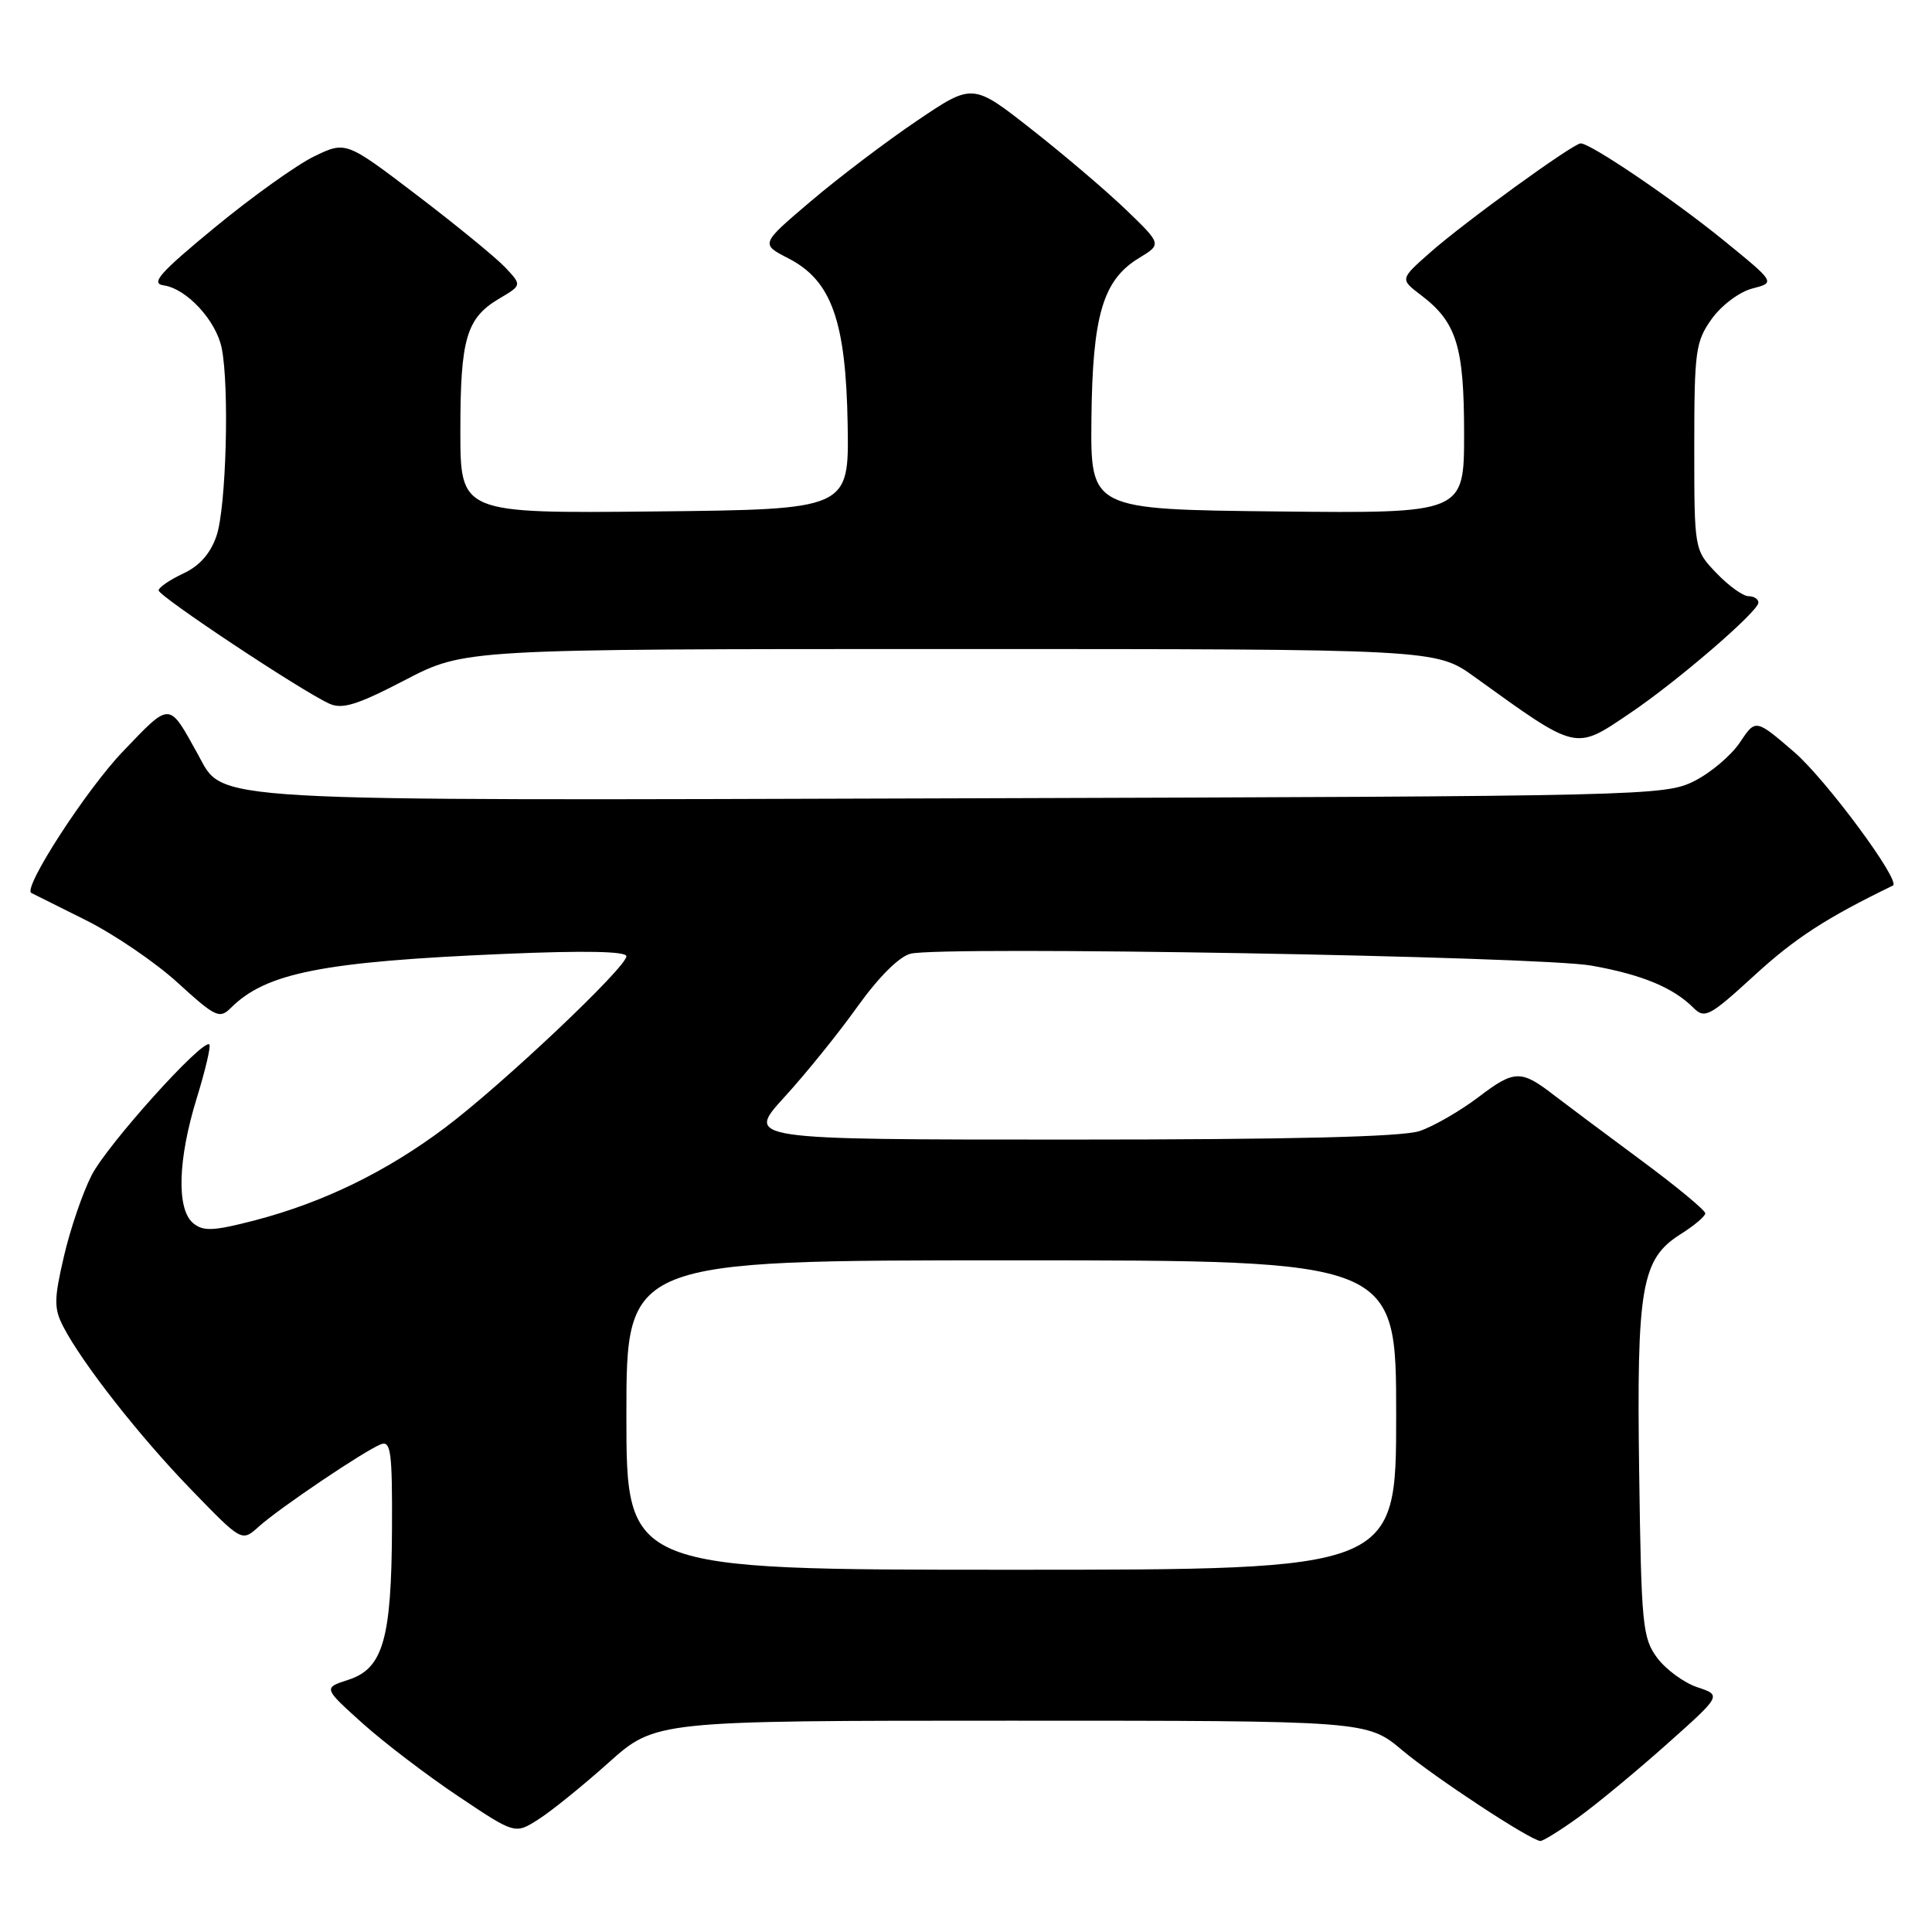 <?xml version="1.0" encoding="UTF-8" standalone="no"?>
<!DOCTYPE svg PUBLIC "-//W3C//DTD SVG 1.1//EN" "http://www.w3.org/Graphics/SVG/1.1/DTD/svg11.dtd" >
<svg xmlns="http://www.w3.org/2000/svg" xmlns:xlink="http://www.w3.org/1999/xlink" version="1.1" viewBox="0 0 256 256">
 <g >
 <path fill="currentColor"
d=" M 209.10 240.84 C 211.52 239.10 216.79 234.74 220.81 231.16 C 228.13 224.64 228.13 224.64 224.91 223.57 C 223.14 222.98 220.75 221.23 219.59 219.68 C 217.64 217.05 217.48 215.36 217.20 195.17 C 216.85 170.48 217.49 166.80 222.71 163.52 C 224.48 162.41 225.94 161.17 225.96 160.78 C 225.98 160.38 222.06 157.14 217.25 153.59 C 212.44 150.03 207.31 146.19 205.85 145.07 C 201.56 141.74 200.63 141.77 195.95 145.34 C 193.50 147.20 189.97 149.24 188.10 149.87 C 185.78 150.64 171.10 151.00 141.75 151.00 C 98.80 151.00 98.80 151.00 103.93 145.38 C 106.75 142.30 111.12 136.89 113.62 133.38 C 116.42 129.47 119.14 126.75 120.66 126.37 C 124.81 125.33 203.96 126.71 210.88 127.95 C 217.57 129.14 221.72 130.86 224.41 133.56 C 225.89 135.03 226.55 134.67 232.53 129.19 C 237.87 124.30 241.99 121.63 250.82 117.34 C 251.95 116.80 241.96 103.29 237.74 99.65 C 232.63 95.25 232.63 95.25 230.55 98.37 C 229.41 100.09 226.68 102.40 224.49 103.50 C 220.60 105.45 218.21 105.51 127.79 105.78 C 25.65 106.09 29.75 106.32 26.23 99.97 C 22.32 92.91 22.66 92.92 16.28 99.58 C 11.42 104.65 2.97 117.71 4.15 118.32 C 4.34 118.42 7.58 120.03 11.34 121.91 C 15.10 123.78 20.61 127.53 23.57 130.24 C 28.53 134.77 29.10 135.04 30.58 133.56 C 35.23 128.91 42.76 127.42 66.75 126.40 C 77.43 125.94 83.00 126.05 83.00 126.71 C 83.00 128.18 66.58 143.70 59.00 149.40 C 51.23 155.24 42.89 159.31 33.85 161.68 C 28.29 163.13 26.94 163.19 25.60 162.08 C 23.37 160.23 23.56 153.64 26.07 145.51 C 27.21 141.82 27.96 138.62 27.74 138.40 C 26.90 137.57 14.21 151.67 12.14 155.73 C 10.95 158.05 9.30 162.89 8.47 166.48 C 7.15 172.15 7.14 173.37 8.37 175.76 C 10.90 180.65 18.50 190.34 25.35 197.40 C 32.04 204.31 32.04 204.31 34.27 202.30 C 36.97 199.86 48.36 192.18 50.48 191.37 C 51.79 190.87 51.99 192.43 51.94 202.64 C 51.87 217.21 50.75 221.10 46.16 222.58 C 42.83 223.66 42.83 223.66 48.02 228.33 C 50.88 230.90 56.60 235.26 60.73 238.02 C 68.24 243.05 68.24 243.05 71.32 241.09 C 73.02 240.02 77.21 236.63 80.63 233.57 C 86.86 228.00 86.86 228.00 134.00 228.00 C 181.14 228.00 181.14 228.00 185.82 231.93 C 190.13 235.54 202.70 243.81 204.10 243.94 C 204.43 243.97 206.68 242.58 209.10 240.84 Z  M 215.90 94.56 C 222.13 90.38 233.00 81.02 233.00 79.85 C 233.00 79.38 232.41 79.00 231.69 79.00 C 230.96 79.00 229.05 77.62 227.44 75.94 C 224.50 72.87 224.50 72.87 224.50 59.19 C 224.50 46.49 224.67 45.27 226.81 42.26 C 228.10 40.46 230.47 38.68 232.19 38.23 C 235.26 37.44 235.26 37.44 228.38 31.84 C 221.73 26.43 210.78 19.00 209.45 19.00 C 208.46 19.00 194.01 29.47 189.50 33.46 C 185.50 36.99 185.50 36.99 188.28 39.10 C 193.01 42.69 194.00 45.87 194.00 57.47 C 194.00 68.03 194.00 68.03 169.25 67.77 C 144.50 67.50 144.50 67.50 144.62 55.50 C 144.76 41.79 146.14 37.10 150.91 34.20 C 153.94 32.36 153.94 32.36 149.22 27.81 C 146.62 25.31 140.99 20.51 136.69 17.14 C 128.89 11.01 128.89 11.01 121.55 15.97 C 117.51 18.69 111.18 23.49 107.48 26.63 C 100.76 32.33 100.76 32.33 104.46 34.23 C 110.19 37.17 112.09 42.52 112.32 56.30 C 112.50 67.50 112.50 67.50 86.75 67.77 C 61.00 68.03 61.00 68.03 61.00 57.06 C 61.00 44.85 61.80 42.14 66.16 39.56 C 69.16 37.79 69.16 37.79 66.94 35.43 C 65.72 34.14 60.47 29.84 55.27 25.88 C 45.83 18.69 45.83 18.69 41.61 20.73 C 39.29 21.86 33.38 26.09 28.46 30.14 C 21.15 36.16 19.92 37.56 21.68 37.81 C 24.74 38.25 28.64 42.47 29.38 46.14 C 30.41 51.29 29.97 67.26 28.69 71.00 C 27.89 73.35 26.44 74.99 24.27 76.00 C 22.50 76.83 21.03 77.83 21.02 78.23 C 21.00 78.99 39.90 91.54 43.64 93.24 C 45.35 94.02 47.35 93.40 53.67 90.11 C 61.57 86.00 61.57 86.00 125.92 86.00 C 190.26 86.00 190.26 86.00 195.38 89.69 C 209.08 99.56 208.64 99.46 215.90 94.56 Z  M 83.00 187.50 C 83.00 167.00 83.00 167.00 134.00 167.00 C 185.00 167.00 185.00 167.00 185.00 187.50 C 185.00 208.00 185.00 208.00 134.00 208.00 C 83.00 208.00 83.00 208.00 83.00 187.50 Z "/>
</g>
</svg>
